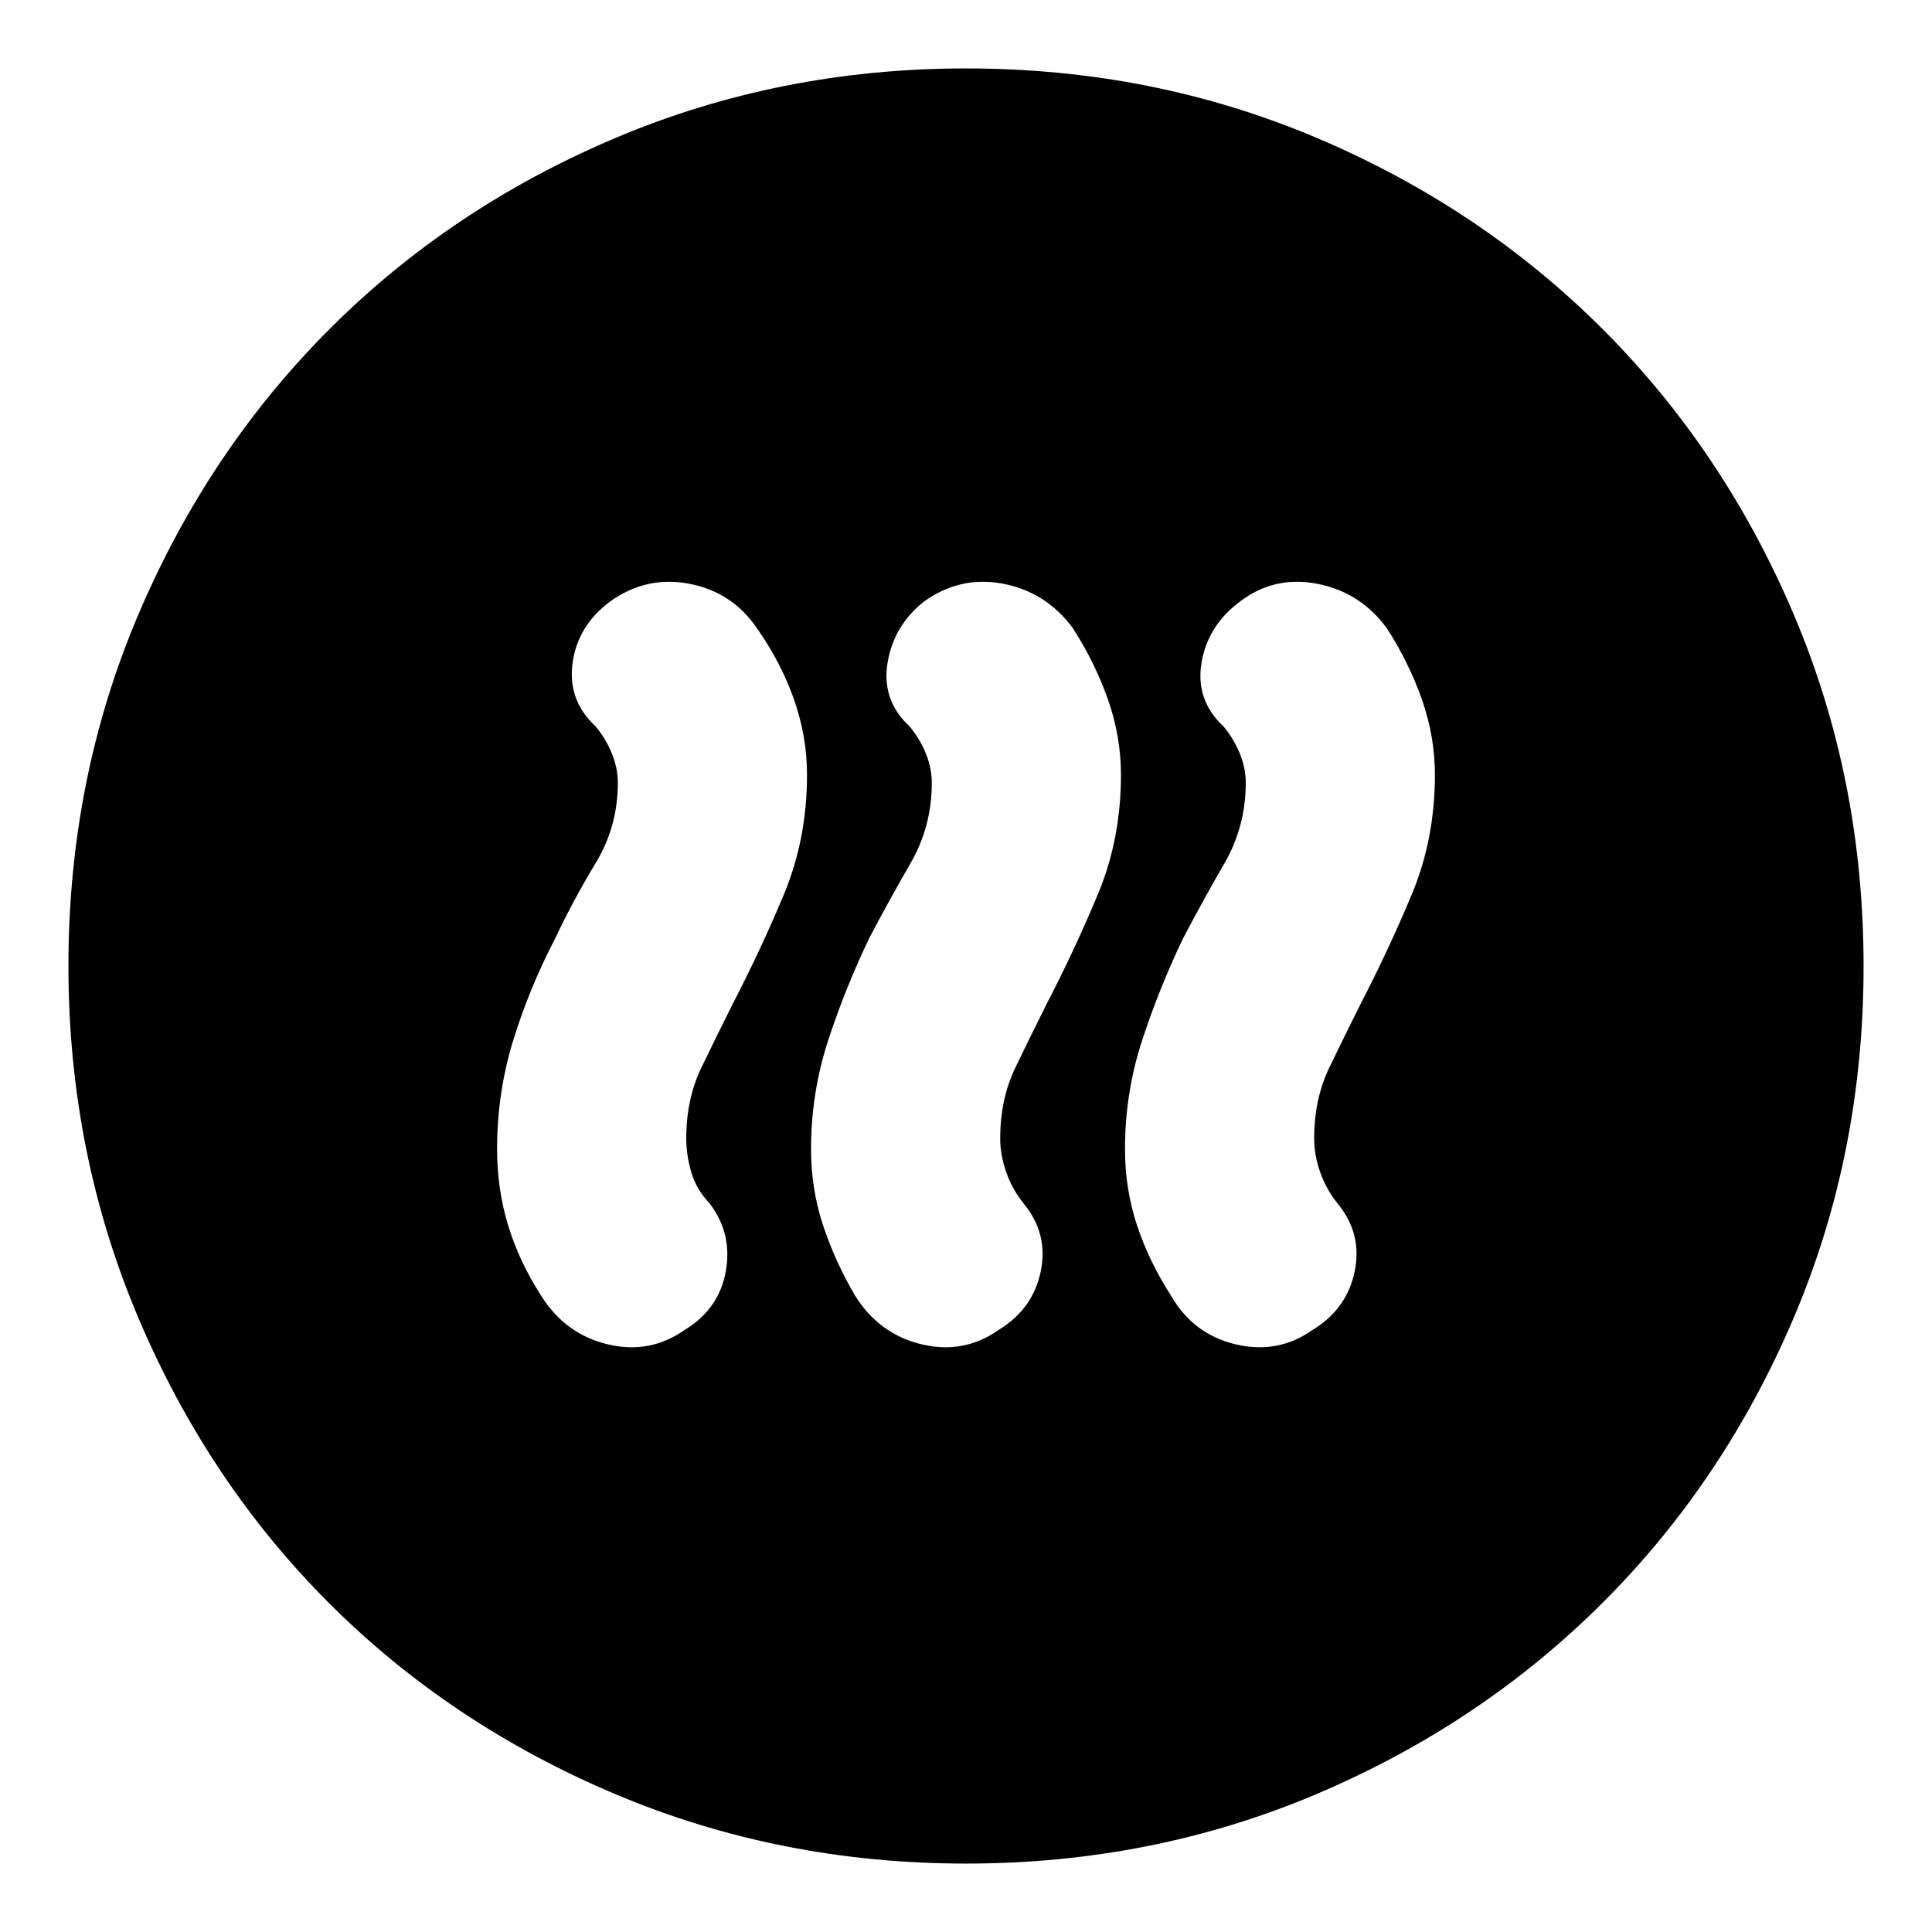 <svg xmlns="http://www.w3.org/2000/svg" height="24" viewBox="0 -960 960 960" width="24"><path d="M276-494q-13 25-21 51t-8 54q0 19.82 5.5 37.91Q258-333 269-316q12 19 33 24t38.29-7.23q17-10.33 20.35-29.05Q364-347 352.63-362q-6.63-7-9.13-15.5-2.5-8.5-2.5-16.78 0-19.63 7.5-35.18Q356-445 364-461q14-27 25.5-54.55Q401-543.09 401-575q0-19.08-6.5-37.54T376-648q-12.29-17.91-33.65-21.96Q321-674 303-661q-16 12-18.5 30.5T296-599q5 6 8 13.3 3 7.3 3 14.7 0 21.65-11 39.83Q285-513 276-494Zm156 0q-12 25-20.5 51t-8.5 54q0 19.82 6 37.91Q415-333 425-316q12 19 33 24t38.29-7.23q17-10.33 20.85-29.05Q521-347 508.63-362q-5.63-7-8.63-15.5-3-8.5-3-16.78 0-19.63 7.5-35.18Q512-445 520-461q14-27 25.5-54.55Q557-543.09 557-575q0-19.08-6.5-37.54T533-648q-13.29-17.91-34.65-21.96Q477-674 459-661q-15 12-18 30.5t11 31.5q5 6 8 13.3 3 7.3 3 14.7 0 21.65-10.5 39.83Q442-513 432-494Zm156 0q-12 25-20.5 51t-8.5 54q0 19.82 6 37.91Q571-333 582-316q11 19 32 24t38.29-7.23q17-10.33 20.85-29.05Q677-347 664.63-362q-5.63-7-8.63-15.5-3-8.5-3-16.78 0-19.63 7.5-35.18Q668-445 676-461q14-27 25.5-54.55Q713-543.09 713-575q0-19.08-6.5-37.54T689-648q-13.29-17.91-34.65-21.96Q633-674 616-661q-16 12-19 30.5t11 31.5q5 6 8 13.3 3 7.3 3 14.7 0 21.65-10.5 39.83Q598-513 588-494ZM480-34q-92.64 0-174.47-34.6-81.82-34.61-142.07-94.86T68.6-305.53Q34-387.36 34-480q0-92.9 34.66-174.45 34.67-81.55 95.02-141.97 60.35-60.41 142.07-95Q387.48-926 480-926q92.89 0 174.43 34.58 81.54 34.59 141.97 95.02 60.43 60.43 95.02 142Q926-572.83 926-479.92q0 92.92-34.58 174.41-34.59 81.48-95 141.83Q736-103.33 654.45-68.66 572.9-34 480-34Z"/></svg>